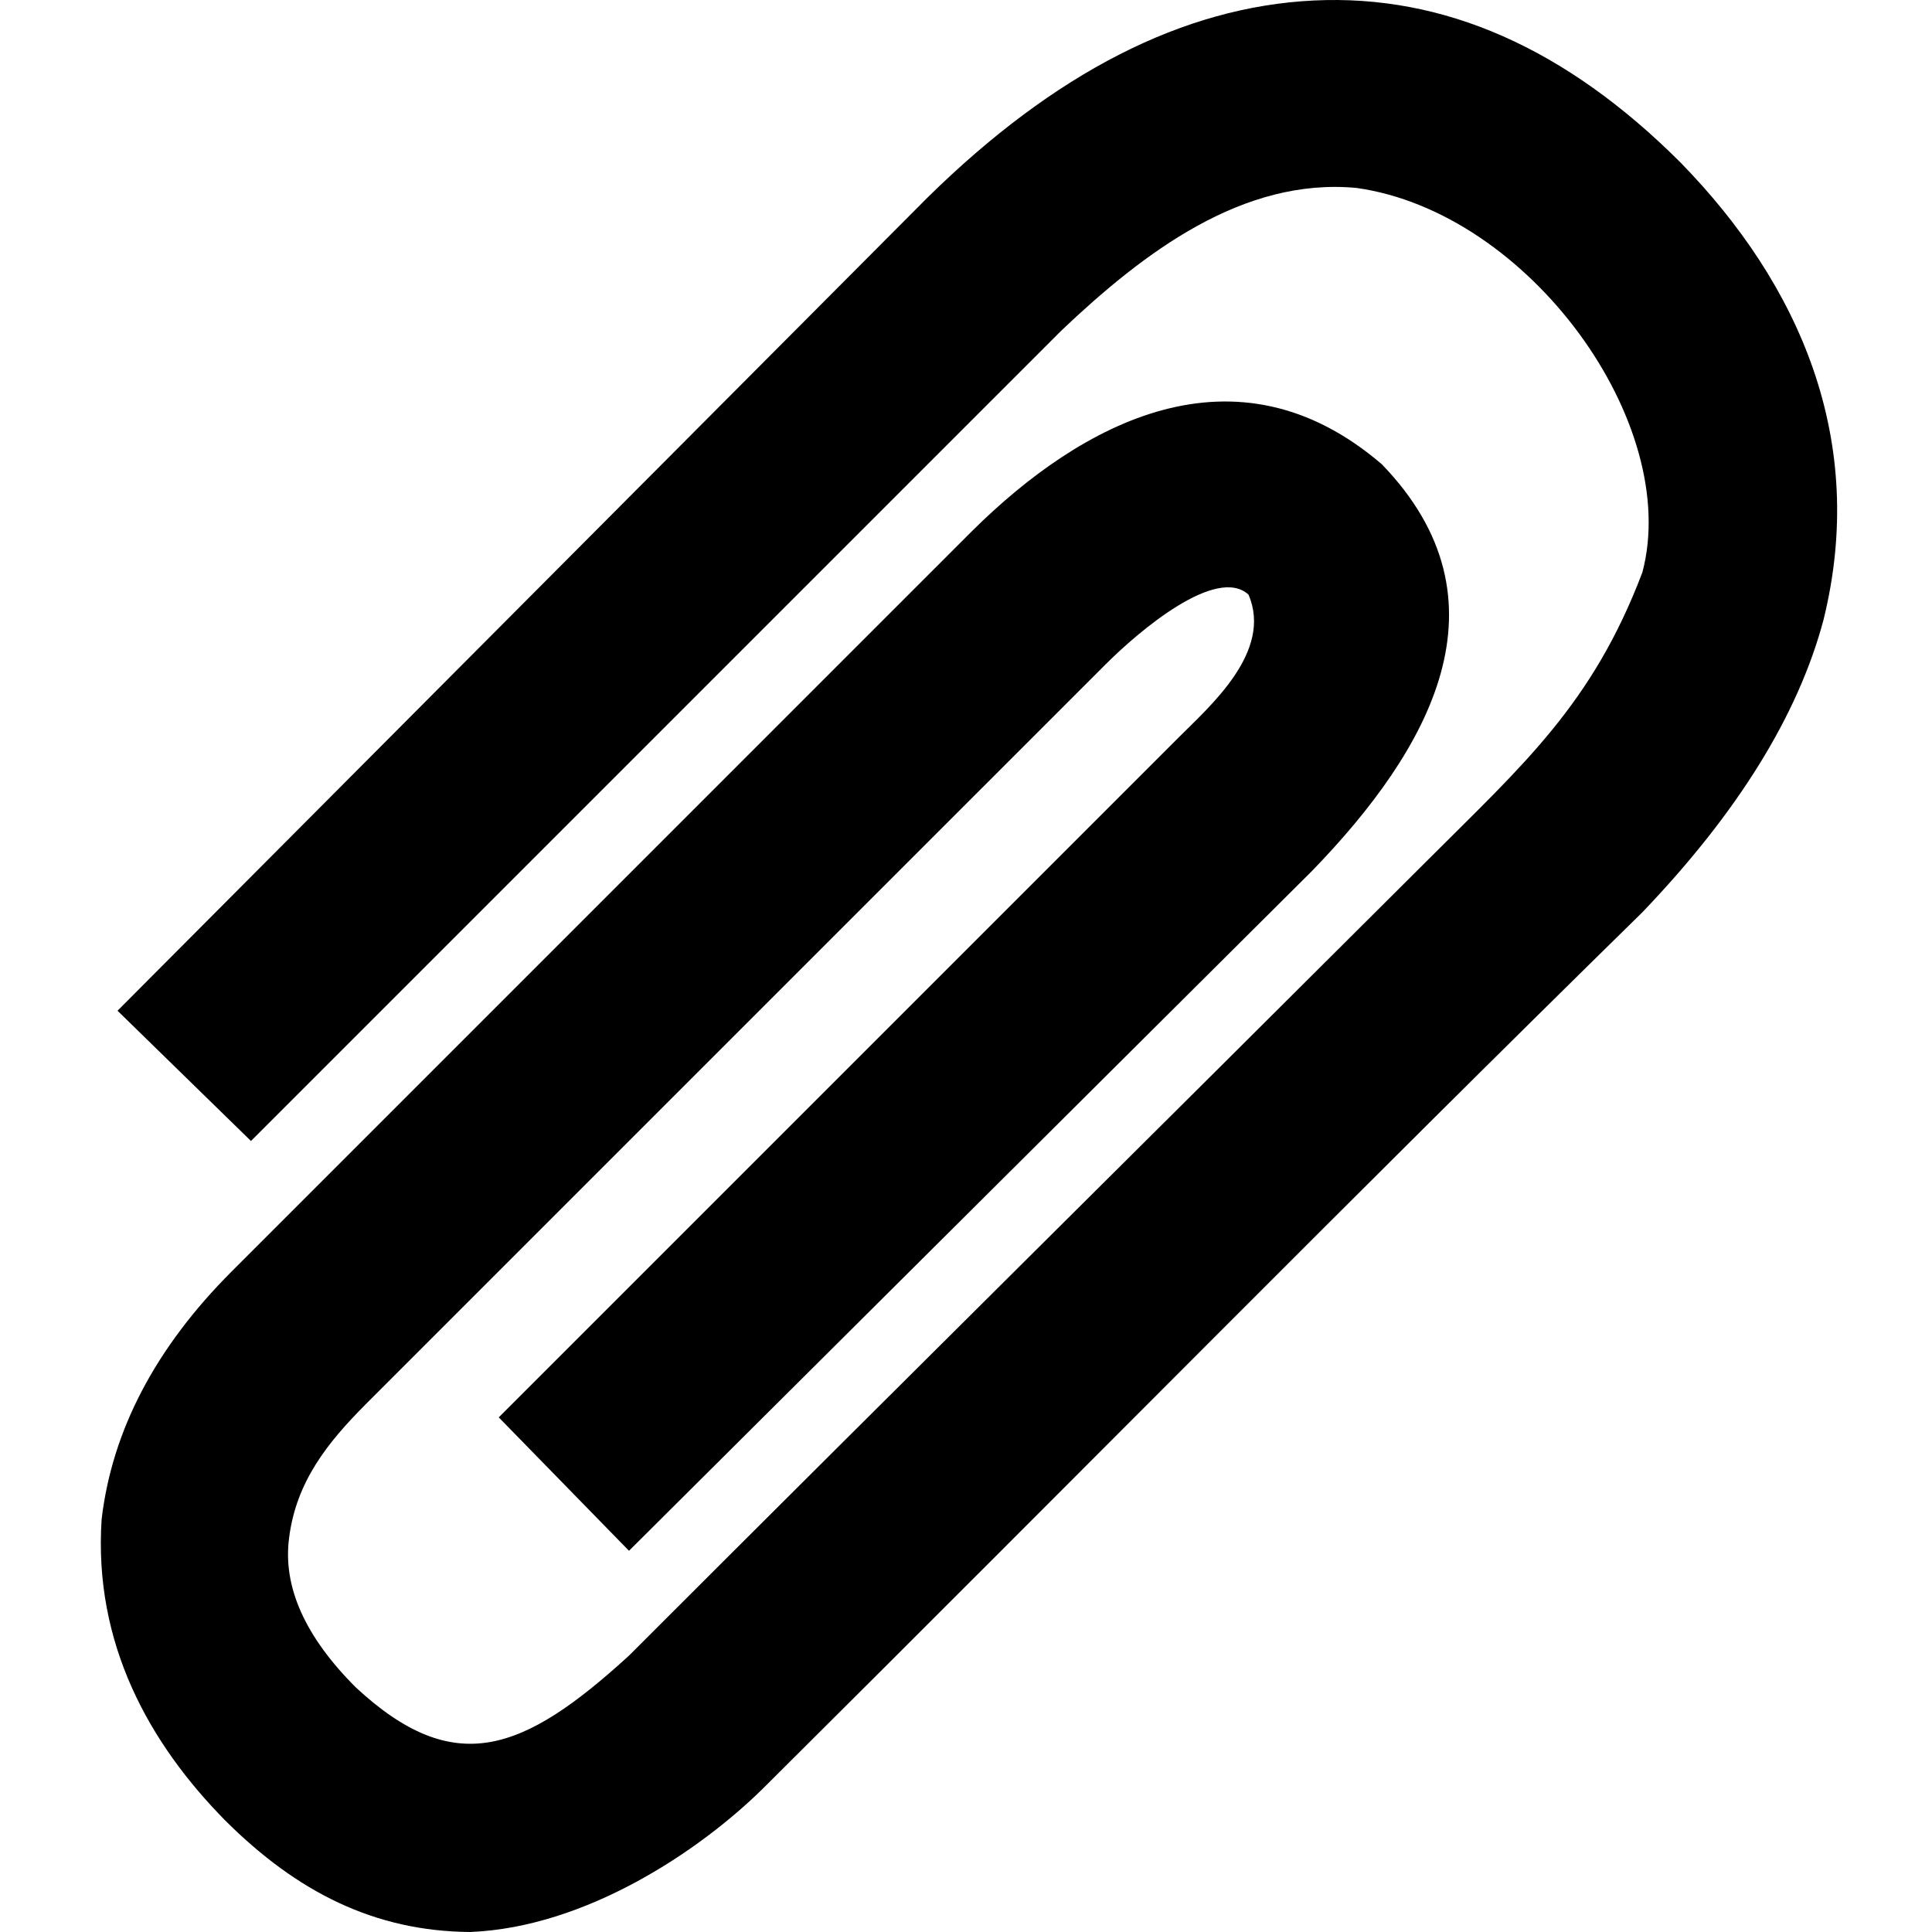 <svg viewBox="0 0 512 512" xmlns="http://www.w3.org/2000/svg">
<g transform="translate(-374.218,-62.236)">
<path d="m576.267,536.351c87.924,-87.436 156.701,-157.331 233.203,-232.361 25.257,-26.379 41.252,-52.197 47.987,-77.454 11.787,-47.662 -6.335,-88.935 -37.885,-121.232C789.264,74.998 756.851,60.685 722.334,62.369 687.817,64.053 653.72,81.452 620.045,114.566L405.364,330.089 440.723,364.607 655.404,149.925c22.029,-20.944 48.243,-40.689 78.296,-37.885 45.789,6.428 86.225,62.471 75.77,101.868 -13.257,34.954 -31.533,50.896 -56.827,76.191 -76.945,76.749 -136.941,136.1 -211.734,210.893 -28.109,25.685 -46.288,32.639 -72.402,8.419 -13.47,-13.47 -19.363,-26.66 -17.68,-39.569 1.868,-15.062 10.395,-25.479 20.205,-35.359L667.191,238.324c8.961,-8.977 29.37,-26.208 37.885,-18.521 6.532,15.156 -10.291,29.622 -18.521,37.885l-180.164,180.164 34.517,35.359 181.006,-180.164c31.176,-32.156 53.575,-71.45 18.521,-107.761C701.666,152.01 660.826,174.224 631.831,202.964L435.672,399.124c-20.205,20.205 -31.711,42.094 -34.517,65.667 -2.213,33.047 12.687,59.575 32.834,79.979 18.937,18.834 39.397,29.267 64.825,29.466 30.574,-1.224 60.636,-21.362 77.454,-37.885z" fill="currentColor"/>
</g>
</svg>
